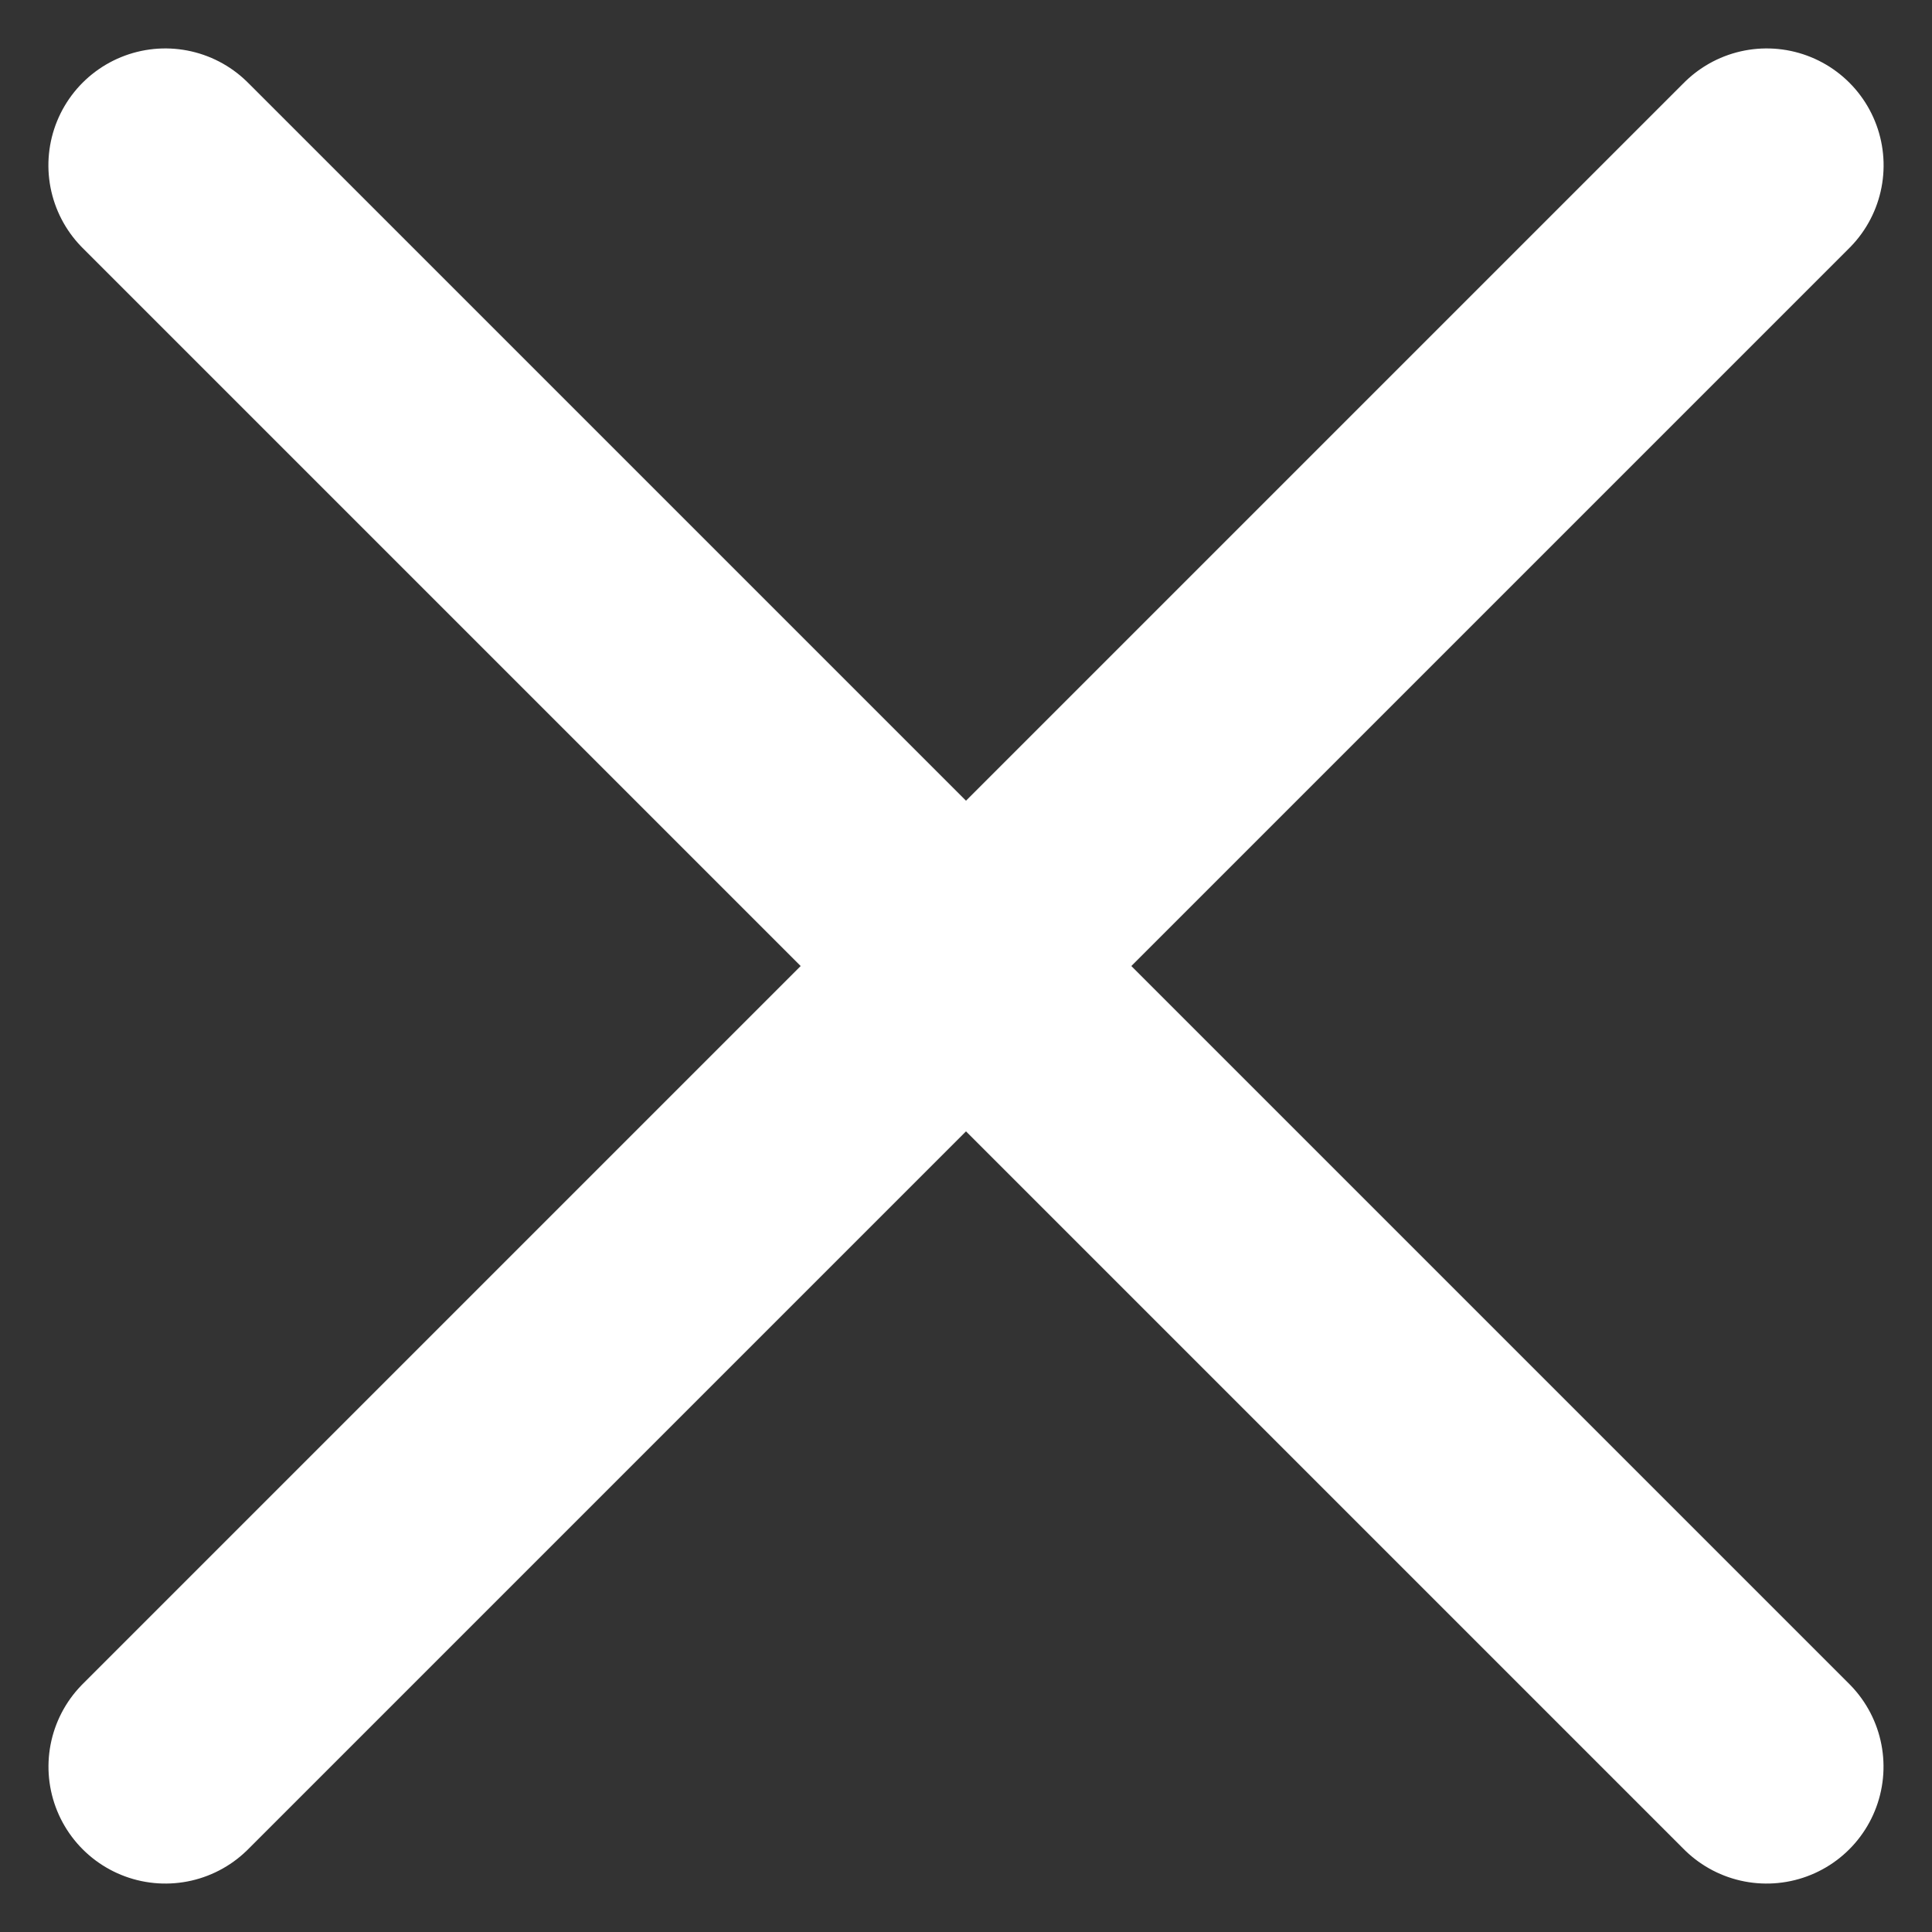 <svg xmlns="http://www.w3.org/2000/svg" width="16.526" height="16.526" viewBox="0 0 16.526 16.526">
  <rect x="0" y="0" width="16.526" height="16.526" fill="#333333" stroke="none"/>
  <g id="그룹_3442" data-name="그룹 3442" transform="translate(164.18 -1255.246) rotate(45)">
    <line id="선_269" data-name="선 269" x2="19.371" transform="translate(773.5 1003.686)" fill="none" stroke="#fff" stroke-linecap="round" stroke-width="2"/>
    <line id="선_270" data-name="선 270" x2="19.371" transform="translate(783.186 994) rotate(90)" fill="none" stroke="#fff" stroke-linecap="round" stroke-width="2"/>
  </g>
</svg>
